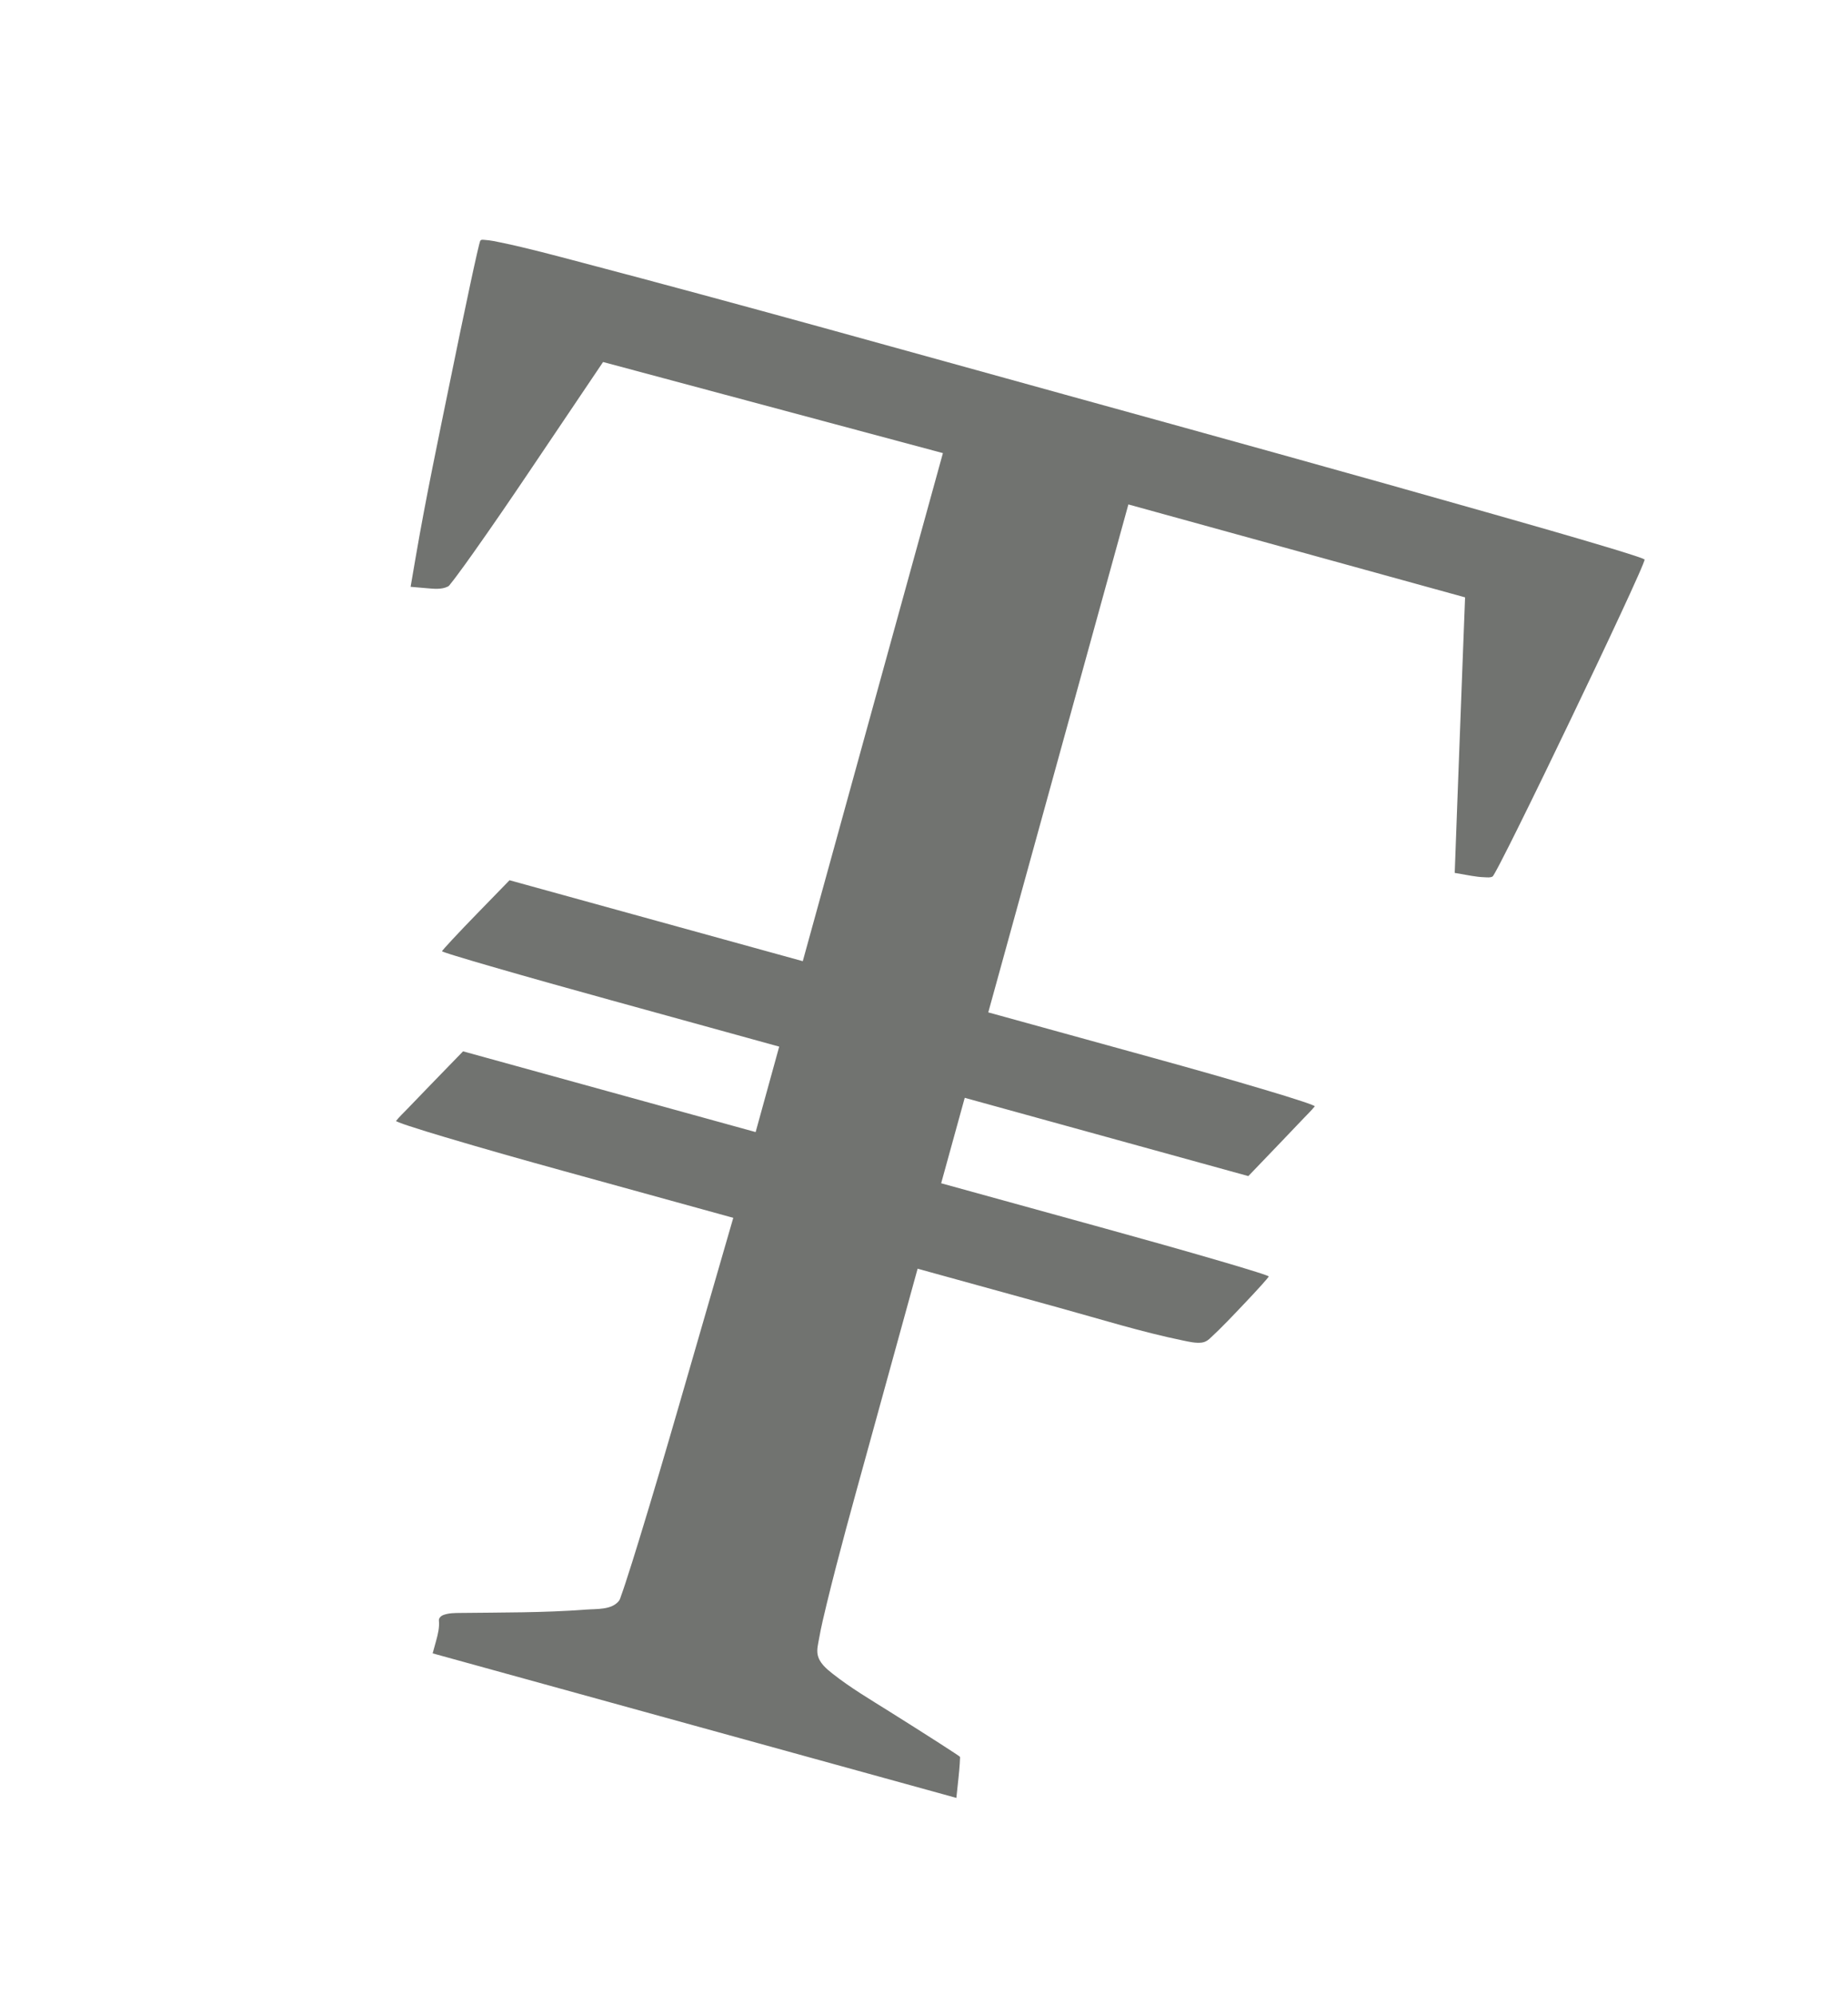 <?xml version="1.0" encoding="UTF-8" standalone="no"?>
<!-- Created with Inkscape (http://www.inkscape.org/) -->

<svg
   xmlns:dc="http://purl.org/dc/elements/1.1/"
   xmlns:cc="http://creativecommons.org/ns#"
   xmlns:rdf="http://www.w3.org/1999/02/22-rdf-syntax-ns#"
   xmlns:svg="http://www.w3.org/2000/svg"
   xmlns="http://www.w3.org/2000/svg"
   xmlns:sodipodi="http://sodipodi.sourceforge.net/DTD/sodipodi-0.dtd"
   xmlns:inkscape="http://www.inkscape.org/namespaces/inkscape"
   width="11mm"
   height="11.873mm"
   viewBox="0 0 11 11.873"
   version="1.1"
   id="svg8"
   inkscape:version="0.92.1 r15371"
   sodipodi:docname="Taler_logo_xs.svg">
  <defs
     id="defs2">
    <inkscape:path-effect
       effect="skeletal"
       id="path-effect14639-1"
       is_visible="true"
       pattern="M -1.9326247e-6,9.1514301e-6 H 1"
       copytype="single_stretched"
       prop_scale="1"
       scale_y_rel="false"
       spacing="0"
       normal_offset="0"
       tang_offset="0"
       prop_units="false"
       vertical_pattern="false"
       fuse_tolerance="0" />
    <filter
       inkscape:collect="always"
       style="color-interpolation-filters:sRGB"
       id="filter15205">
      <feBlend
         inkscape:collect="always"
         mode="overlay"
         in2="BackgroundImage"
         id="feBlend15207" />
    </filter>
  </defs>
  <sodipodi:namedview
     id="base"
     pagecolor="#ffffff"
     bordercolor="#666666"
     borderopacity="1.0"
     inkscape:pageopacity="0.0"
     inkscape:pageshadow="2"
     inkscape:zoom="5.6"
     inkscape:cx="31.28151"
     inkscape:cy="29.200027"
     inkscape:document-units="mm"
     inkscape:current-layer="g8512"
     showgrid="false"
     inkscape:window-width="1920"
     inkscape:window-height="1013"
     inkscape:window-x="-9"
     inkscape:window-y="-9"
     inkscape:window-maximized="1" />
  <g
     inkscape:label="Layer 1"
     inkscape:groupmode="layer"
     id="layer1"
     transform="translate(-9.791,-246.928)">
    <g
       style="enable-background:new"
       id="g8512"
       transform="matrix(0.071,0,0,0.071,11.595,242.722)">
      <g
         transform="matrix(14.045,0,0,14.045,-168.749,-3331.284)"
         id="layer1-1"
         inkscape:label="Layer 1">
        <g
           transform="matrix(0.071,0,0,0.071,11.595,242.722)"
           id="g8512-5"
           style="enable-background:new">
          <g
             inkscape:label="Layer 1"
             id="layer1-9"
             transform="translate(-34.884,-66.972)">
            <path
               id="path8441"
               style="opacity:1;fill:#717370;fill-opacity:1;fill-rule:nonzero;stroke:none;stroke-width:3;stroke-miterlimit:4;stroke-dasharray:none;stroke-opacity:0.109;paint-order:markers stroke fill;filter:url(#filter15205)"
               d="m 97.132,87.37 v -1.1e-5 c 10.08,3.85e-4 20.16,0.005 30.24,0.085 v 0 c 2.641,0.021 5.282,0.043 7.922,0.102 0.679,0.015 1.358,0.031 2.036,0.065 0.174,0.009 0.348,0.018 0.521,0.036 0,0 1e-5,10e-7 1e-5,10e-7 0.045,0.005 0.09,0.01 0.134,0.019 0.018,0.004 0.043,0.002 0.049,0.019 0.011,0.034 0.004,0.071 0.002,0.106 l -1e-5,1.5e-5 v 0 c 0,5e-6 0,1.1e-5 0,1.6e-5 -0.005,0.076 -0.013,0.152 -0.021,0.228 -0.03,0.264 -0.068,0.527 -0.107,0.791 0,1e-5 -1e-5,2.1e-5 -1e-5,3.1e-5 -0.132,0.898 -0.281,1.793 -0.43,2.688 -1e-5,10e-6 -1e-5,2e-5 -1e-5,3e-5 -0.444,2.66 -0.914,5.316 -1.393,7.971 0,5e-6 0,1e-5 0,1.5e-5 0,5e-6 0,1e-5 0,1.6e-5 -0.477,2.649 -0.962,5.296 -1.473,7.938 v 0 c -0.171,0.884 -0.343,1.767 -0.531,2.647 -0.054,0.255 -0.11,0.511 -0.173,0.764 -1e-5,1e-5 -1e-5,1e-5 -1e-5,2e-5 -0.018,0.071 -0.036,0.143 -0.058,0.213 v 0 c -0.01,0.031 -0.014,0.067 -0.037,0.09 -0.128,0.125 -0.325,0.147 -0.499,0.189 v 0 c -1e-5,0 -1e-5,0 -2e-5,0 -0.29,0.07 -0.585,0.115 -0.882,0.144 v 0 l -3e-5,0 -1.154,0.112 0,-2e-5 -1.066,-4.503 v 0 c -0.717,-3.03 -1.432,-6.06 -2.144,-9.09 l -1.078,-4.587 v 0 h -11.834 0 -11.834 -2e-5 0 l 0,17.847 v 0 l 0,3e-5 0,17.847 11.565,0 c 2.712,0 5.424,0.015 8.135,0.075 0.817,0.018 1.634,0.038 2.449,0.081 0.219,0.012 0.438,0.023 0.656,0.048 h 0 c 0,0 1e-5,0 1e-5,0 0.055,0.006 0.111,0.012 0.165,0.025 1e-5,10e-6 1e-5,10e-6 2e-5,10e-6 0.019,0.005 0.057,0.008 0.049,0.026 -0.148,0.34 -0.341,0.66 -0.515,0.987 0,0 0,1e-5 -10e-6,1e-5 0,0 0,1e-5 0,1e-5 l 0,0 c -0.358,0.673 -0.719,1.344 -1.082,2.015 l -1e-5,1e-5 -1.485,2.747 h -9.968 -2e-5 l 0,0 -2e-5,0 h -9.967 v 0 3.002 3.002 2e-5 l 11.537,0 h 0 l 2e-5,0 1e-5,0 c 2.716,0 5.432,0.011 8.148,0.053 1e-5,0 1e-5,0 2e-5,0 0.826,0.013 1.653,0.027 2.479,0.058 1e-5,0 1e-5,0 2e-5,0 0,0 10e-6,0 10e-6,0 0.225,0.008 0.45,0.017 0.675,0.034 l 0,0 2e-5,0 c 0.059,0.004 0.117,0.009 0.176,0.018 1e-5,0 1e-5,0 2e-5,0 0,0 1e-5,0 1e-5,0 0.015,0.002 0.03,0.005 0.045,0.009 0,0 10e-6,0 10e-6,1e-5 0.006,0.002 0.015,0.003 0.015,0.009 0,0.027 -0.013,0.052 -0.023,0.077 -0.02,0.052 -0.043,0.103 -0.066,0.153 -0.076,0.167 -0.158,0.332 -0.24,0.496 -0.251,0.501 -0.513,0.998 -0.777,1.492 -0.525,0.984 -1.043,1.972 -1.635,2.917 -0.106,0.169 -0.252,0.315 -0.437,0.39 l -10e-6,1e-5 0,0 c -1e-5,0 -1e-5,0 -2e-5,1e-5 -0.401,0.163 -0.847,0.176 -1.279,0.205 0,0 -1e-5,0 -1e-5,0 -2.883,0.191 -5.777,0.093 -8.666,0.093 h -2e-5 -9.951 0 l 0.004,13.093 c 0.001,3.47 -0.01,6.94 0.096,10.408 0,0 0,1e-5 0,1e-5 0.025,0.819 0.052,1.639 0.13,2.455 0.034,0.358 0.035,0.735 0.198,1.056 0.251,0.495 0.803,0.75 1.315,0.966 1e-5,0 1e-5,0 1e-5,0 1.43,0.603 2.935,1.008 4.422,1.454 1.261,0.378 2.52,0.759 3.777,1.15 1e-5,0 2e-5,0 3e-5,1e-5 0.389,0.121 0.778,0.242 1.165,0.369 0.108,0.035 0.217,0.071 0.325,0.109 l 0,0 3e-5,1e-5 c 0.029,0.01 0.059,0.021 0.088,0.032 1e-5,0 1e-5,1e-5 2e-5,1e-5 0.012,0.005 0.026,0.007 0.035,0.017 0.032,0.036 0.033,0.09 0.045,0.137 0.026,0.104 0.049,0.208 0.07,0.313 0.066,0.321 0.124,0.643 0.177,0.966 l 0.22,1.334 H 96.984 78.577 v -0.89 c 0,-0.459 -0.016,-0.932 -0.181,-1.361 -0.065,-0.17 0.055,-0.352 0.203,-0.457 8e-6,0 1.7e-5,-1e-5 2.5e-5,-2e-5 0.31,-0.219 0.686,-0.323 1.05,-0.428 2.719,-0.786 5.458,-1.516 8.122,-2.474 0.751,-0.27 1.715,-0.442 2.028,-1.175 4e-6,-1e-5 8e-6,-2e-5 1.2e-5,-3e-5 0.05,-0.118 0.04,-0.254 0.051,-0.382 0.024,-0.293 0.039,-0.586 0.054,-0.879 0.05,-1.008 0.081,-2.016 0.111,-3.025 0.092,-3.175 0.146,-6.351 0.186,-9.527 l 0.166,-13.26 -11.942,0 c -2.801,0 -5.601,-0.015 -8.401,-0.075 -0.844,-0.018 -1.687,-0.038 -2.53,-0.081 -0.226,-0.012 -0.453,-0.023 -0.678,-0.048 -1e-5,0 -2.1e-5,0 -3.1e-5,0 -0.057,-0.006 -0.115,-0.012 -0.171,-0.025 h 0 c -0.02,-0.005 -0.059,-0.008 -0.051,-0.026 0.148,-0.341 0.345,-0.66 0.521,-0.987 0.362,-0.673 0.728,-1.344 1.096,-2.015 l 1.505,-2.746 1.5e-5,-3e-5 10.283,-5.1e-4 h 10.283 l 0,-3.002 v -3.002 -3e-5 h -11.871 -3.1e-5 c -2.795,0 -5.59,-0.009 -8.384,-0.045 -0.85,-0.011 -1.701,-0.023 -2.55,-0.049 -0.232,-0.007 -0.463,-0.014 -0.694,-0.029 -0.06,-0.004 -0.121,-0.008 -0.181,-0.015 -0.015,-0.002 -0.031,-0.004 -0.046,-0.008 -0.006,-0.001 -0.016,-0.002 -0.016,-0.008 -10e-7,-0.032 0.019,-0.06 0.032,-0.089 4e-6,-1e-5 8e-6,-2e-5 1.3e-5,-3e-5 0.029,-0.066 0.06,-0.131 0.091,-0.195 5e-6,-1e-5 9e-6,-2e-5 1.4e-5,-3e-5 0.108,-0.222 0.222,-0.442 0.336,-0.661 0.36,-0.69 0.73,-1.375 1.105,-2.057 l 1.5e-5,-3e-5 1.565,-2.849 10.306,0 h 3.1e-5 10.307 v -17.852 -3e-5 -17.851 l -11.92,0.088 -11.92,0.088 -2.877,8.575 c -3e-6,1e-5 -7e-6,2e-5 -1e-5,3e-5 -0.69,2.056 -1.393,4.107 -2.13,6.146 -0.235,0.649 -0.471,1.297 -0.724,1.939 -0.074,0.187 -0.149,0.375 -0.231,0.559 -0.036,0.082 -0.06,0.176 -0.126,0.236 -8e-6,10e-6 -1.5e-5,10e-6 -2.3e-5,2e-5 -0.365,0.331 -0.899,0.409 -1.384,0.499 -1.1e-5,10e-6 -2.1e-5,10e-6 -3.1e-5,10e-6 l -1.05,0.195 -0.206,-2.069 c -0.407,-4.09 -0.657,-8.195 -0.935,-12.296 -0.146,-2.157 -0.289,-4.315 -0.414,-6.473 -10e-7,-1.1e-5 -2e-6,-2.1e-5 -2e-6,-3.1e-5 -0.041,-0.703 -0.081,-1.407 -0.112,-2.111 l 0,0 -2e-6,-3.1e-5 0,0 c -0.009,-0.208 -0.018,-0.415 -0.022,-0.623 0,-1.1e-5 -1e-6,-2.1e-5 -1e-6,-3.2e-5 -0.001,-0.061 -0.002,-0.123 -0.001,-0.184 5.08e-4,-0.031 -5.45e-4,-0.062 0.006,-0.093 0.025,-0.117 0.196,-0.123 0.313,-0.147 0.353,-0.071 0.715,-0.092 1.075,-0.115 1.881,-0.121 3.768,-0.127 5.652,-0.15 11.285,-0.136 22.571,-0.084 33.857,-0.083 z"
               inkscape:connector-curvature="0"
               inkscape:path-effect="#path-effect14639-1"
               inkscape:original-d="m 97.132411,87.369799 v -1.1e-5 c 26.172969,0.001 40.831979,0.117935 40.901679,0.326418 0.15014,0.449358 -3.94128,23.161834 -4.22194,23.436834 -0.12464,0.12216 -0.74622,0.27197 -1.38086,0.33327 l -1.15358,0.11191 -1.06589,-4.50344 c -0.58607,-2.47689 -1.55093,-6.56767 -2.14402,-9.090438 l -1.07814,-4.586991 h -11.83357 -11.83356 v 17.847119 17.84709 h 11.56456 c 6.36053,0 11.51485,0.11478 11.45345,0.25557 -0.0613,0.14078 -0.78028,1.4918 -1.59737,3.00229 l -1.48519,2.74673 h -9.96776 -9.96728 v 3.00229 3.00229 h 11.53673 c 6.34521,0 11.53672,0.0813 11.53672,0.18081 0,0.19541 -2.03524,4.00942 -2.74065,5.13625 -0.41871,0.66883 -0.6958,0.68753 -10.38168,0.68753 h -9.95111 l 0.004,13.093 c 0.004,9.81558 0.10984,13.30006 0.42371,13.91883 0.35403,0.69796 1.23957,1.07179 5.737,2.42031 2.92517,0.8771 5.3507,1.63158 5.3902,1.67658 0.0394,0.045 0.17107,0.68222 0.29244,1.41611 l 0.22042,1.33403 H 96.98399 78.57677 v -0.88985 c 0,-0.48954 -0.08116,-1.102 -0.180753,-1.36089 -0.126537,-0.32896 0.251129,-0.5957 1.253992,-0.88545 8.424344,-2.43394 9.850058,-2.94642 10.149983,-3.64927 0.129844,-0.30428 0.310267,-6.52022 0.401177,-13.81328 l 0.165567,-13.26012 H 78.424918 c -6.568066,0 -11.891935,-0.11542 -11.830625,-0.25606 0.0613,-0.14065 0.788838,-1.49136 1.616472,-3.0018 l 1.50479,-2.74624 10.282729,-5.1e-4 h 10.282729 v -3.00228 -3.00229 h -11.87128 c -6.529114,0 -11.87128,-0.0689 -11.87128,-0.15344 -3e-6,-0.0845 0.703993,-1.43552 1.56455,-3.0023 l 1.565038,-2.84886 h 10.306242 10.30673 v -17.8515 -17.851046 l -11.920263,0.08751 -11.920267,0.08796 -2.876832,8.575396 c -1.582337,4.71669 -3.027476,8.71238 -3.211395,8.87934 -0.18392,0.16696 -0.806556,0.39161 -1.383799,0.49891 l -1.049727,0.19498 -0.205733,-2.06897 c -0.420707,-4.2279 -1.579564,-21.301028 -1.478338,-21.779801 0.09223,-0.43626 5.049667,-0.49572 40.897752,-0.49452 z"
               transform="matrix(1.196,0.33,-0.33,1.196,17.431,-54.991)" />
          </g>
        </g>
      </g>
    </g>
  </g>
</svg>
